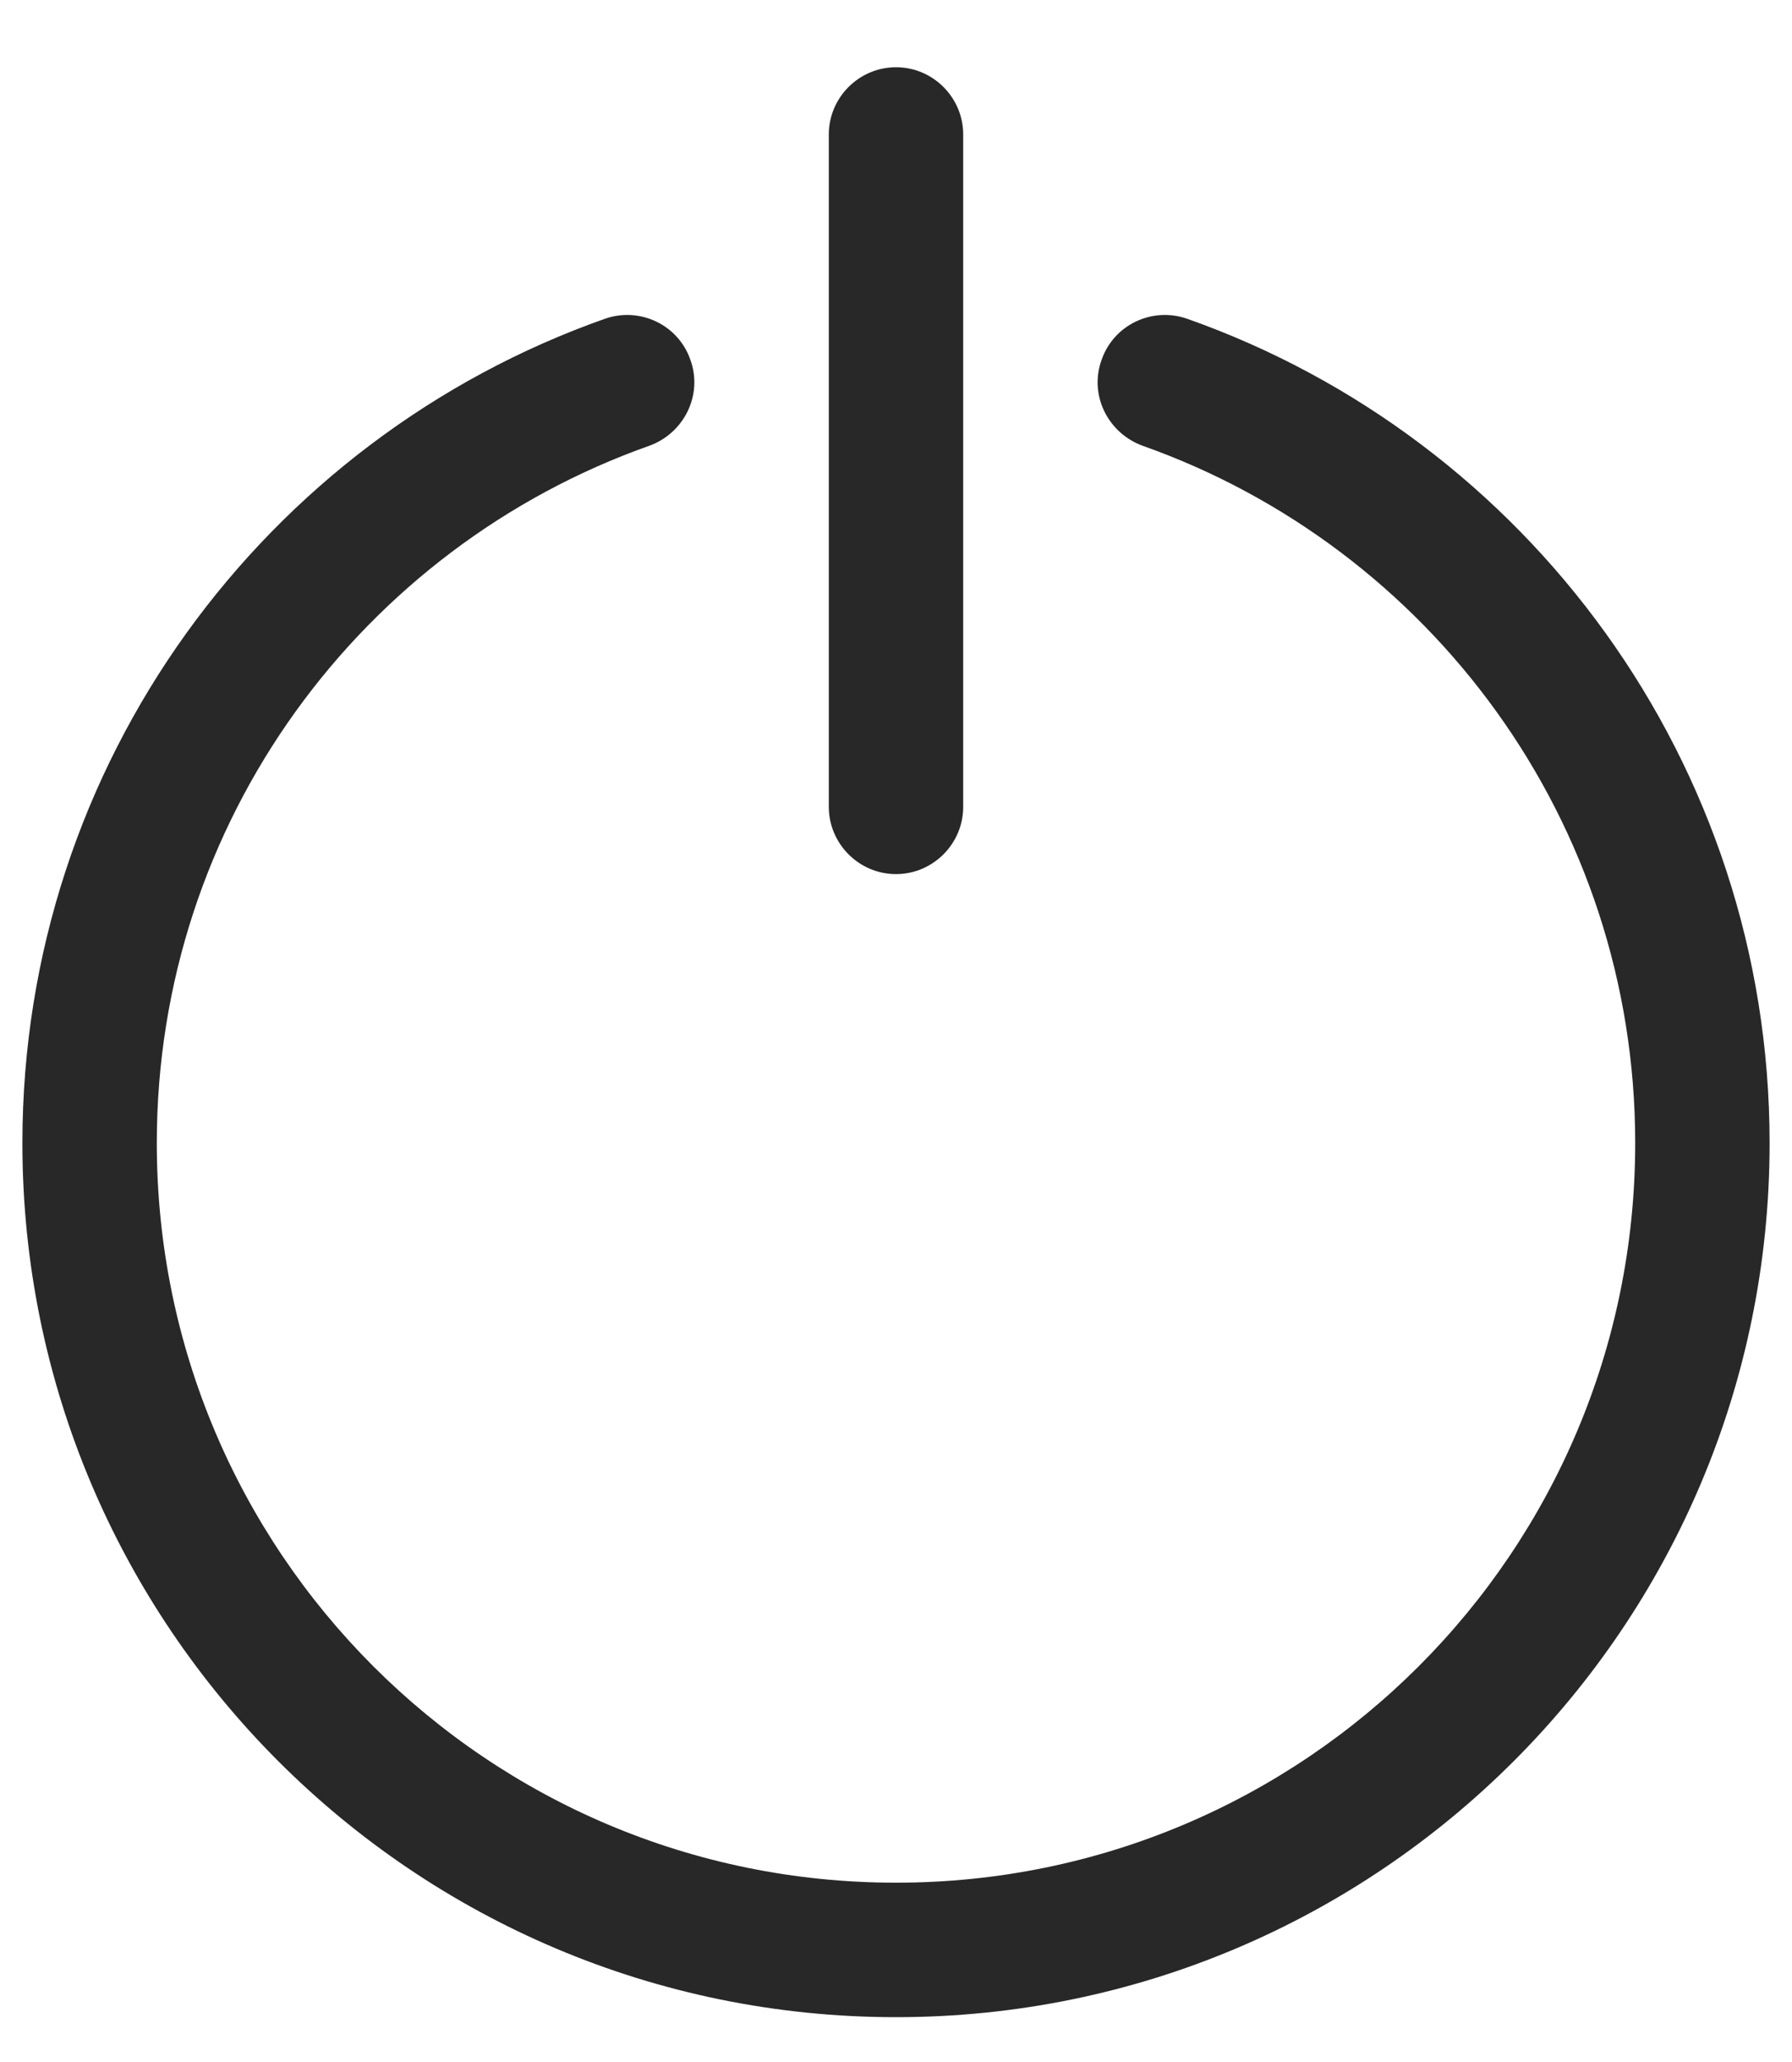 <svg width="20" height="23" viewBox="0 0 20 23" fill="none" xmlns="http://www.w3.org/2000/svg">
<path fill-rule="evenodd" clip-rule="evenodd" d="M10 0.75C10.412 0.75 10.75 1.087 10.75 1.5V9C10.75 9.412 10.412 9.75 10 9.75C9.588 9.75 9.25 9.412 9.25 9V1.5C9.25 1.087 9.588 0.75 10 0.75Z" fill="#282828"/>
<path fill-rule="evenodd" clip-rule="evenodd" d="M7.705 4.013C7.847 4.403 7.637 4.83 7.247 4.972C4.045 6.105 1.75 9.157 1.75 12.75C1.75 17.31 5.44 21 10 21C14.56 21 18.25 17.31 18.25 12.75C18.25 9.157 15.955 6.105 12.752 4.972C12.363 4.83 12.152 4.403 12.295 4.013C12.43 3.623 12.857 3.42 13.248 3.555C17.035 4.89 19.75 8.505 19.75 12.75C19.75 18.135 15.385 22.5 10 22.5C4.615 22.5 0.25 18.135 0.25 12.75C0.25 8.505 2.965 4.89 6.753 3.555C7.143 3.42 7.57 3.623 7.705 4.013Z" fill="#282828"/>
</svg>
